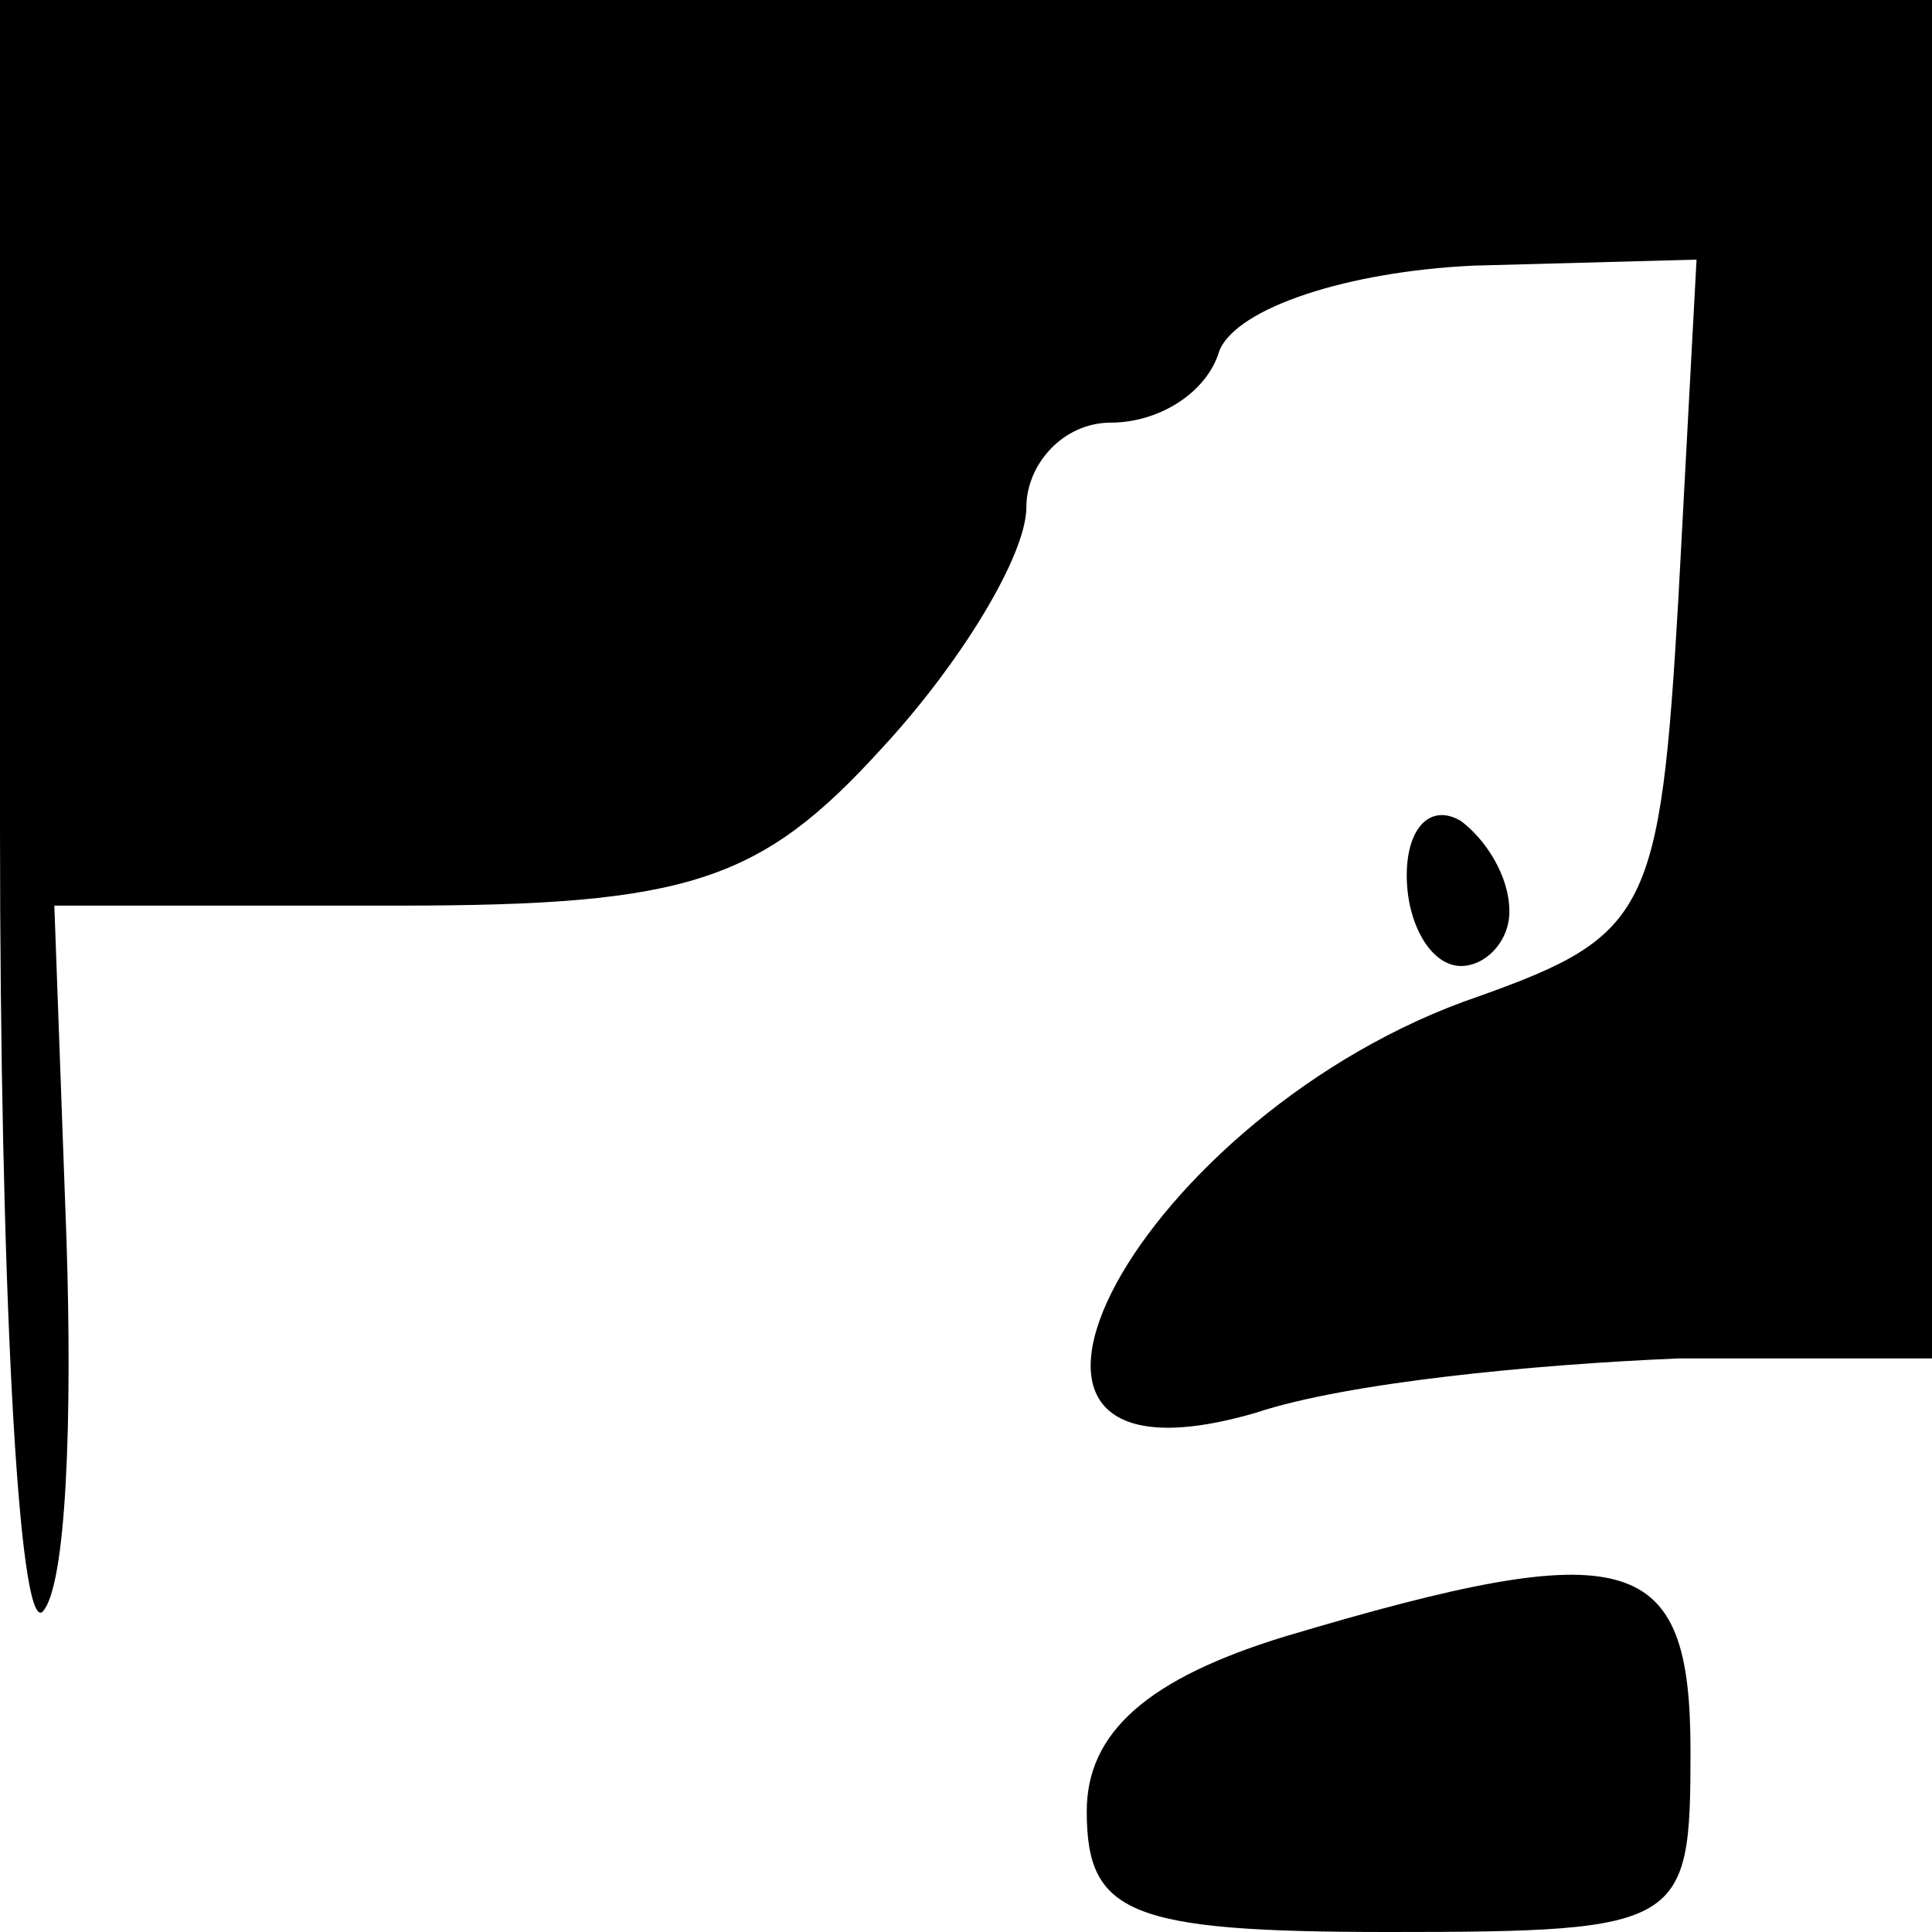 <?xml version="1.0" standalone="no"?>
<!DOCTYPE svg PUBLIC "-//W3C//DTD SVG 20010904//EN"
 "http://www.w3.org/TR/2001/REC-SVG-20010904/DTD/svg10.dtd">
<svg version="1.0" xmlns="http://www.w3.org/2000/svg"
 width="32pt" height="32pt" viewBox="0 0 32 32"
 preserveAspectRatio="xMidYMid meet">
<g transform="translate(0,32) scale(0.1,-0.1)"
fill="#000000" stroke="none">
<path fill="#000000" stroke="none" d="M0 183 c0 -75 3 -133 7 -130 4 4 5 32
4 62 l-2 55 57 0 c48 0 60 4 80 26 13 14 24 32 24 40 0 7 6 14 14 14 8 0 16 5
18 12 3 7 21 13 42 14 l37 1 -3 -56 c-3 -52 -5 -56 -33 -66 -56 -19 -92 -85
-37 -69 15 5 46 8 70 9 l42 0 0 113 0 112 -160 0 -160 0 0 -137z"/>
<path fill="#000000" stroke="none" d="M233 175 c0 -8 4 -15 9 -15 4 0 8 4 8
9 0 6 -4 12 -8 15 -5 3 -9 -1 -9 -9z"/>
<path fill="#000000" stroke="none" d="M213 49 c-23 -7 -33 -16 -33 -29 0 -17
7 -20 50 -20 49 0 50 1 50 30 0 33 -10 36 -67 19z"/>
</g>
</svg>
